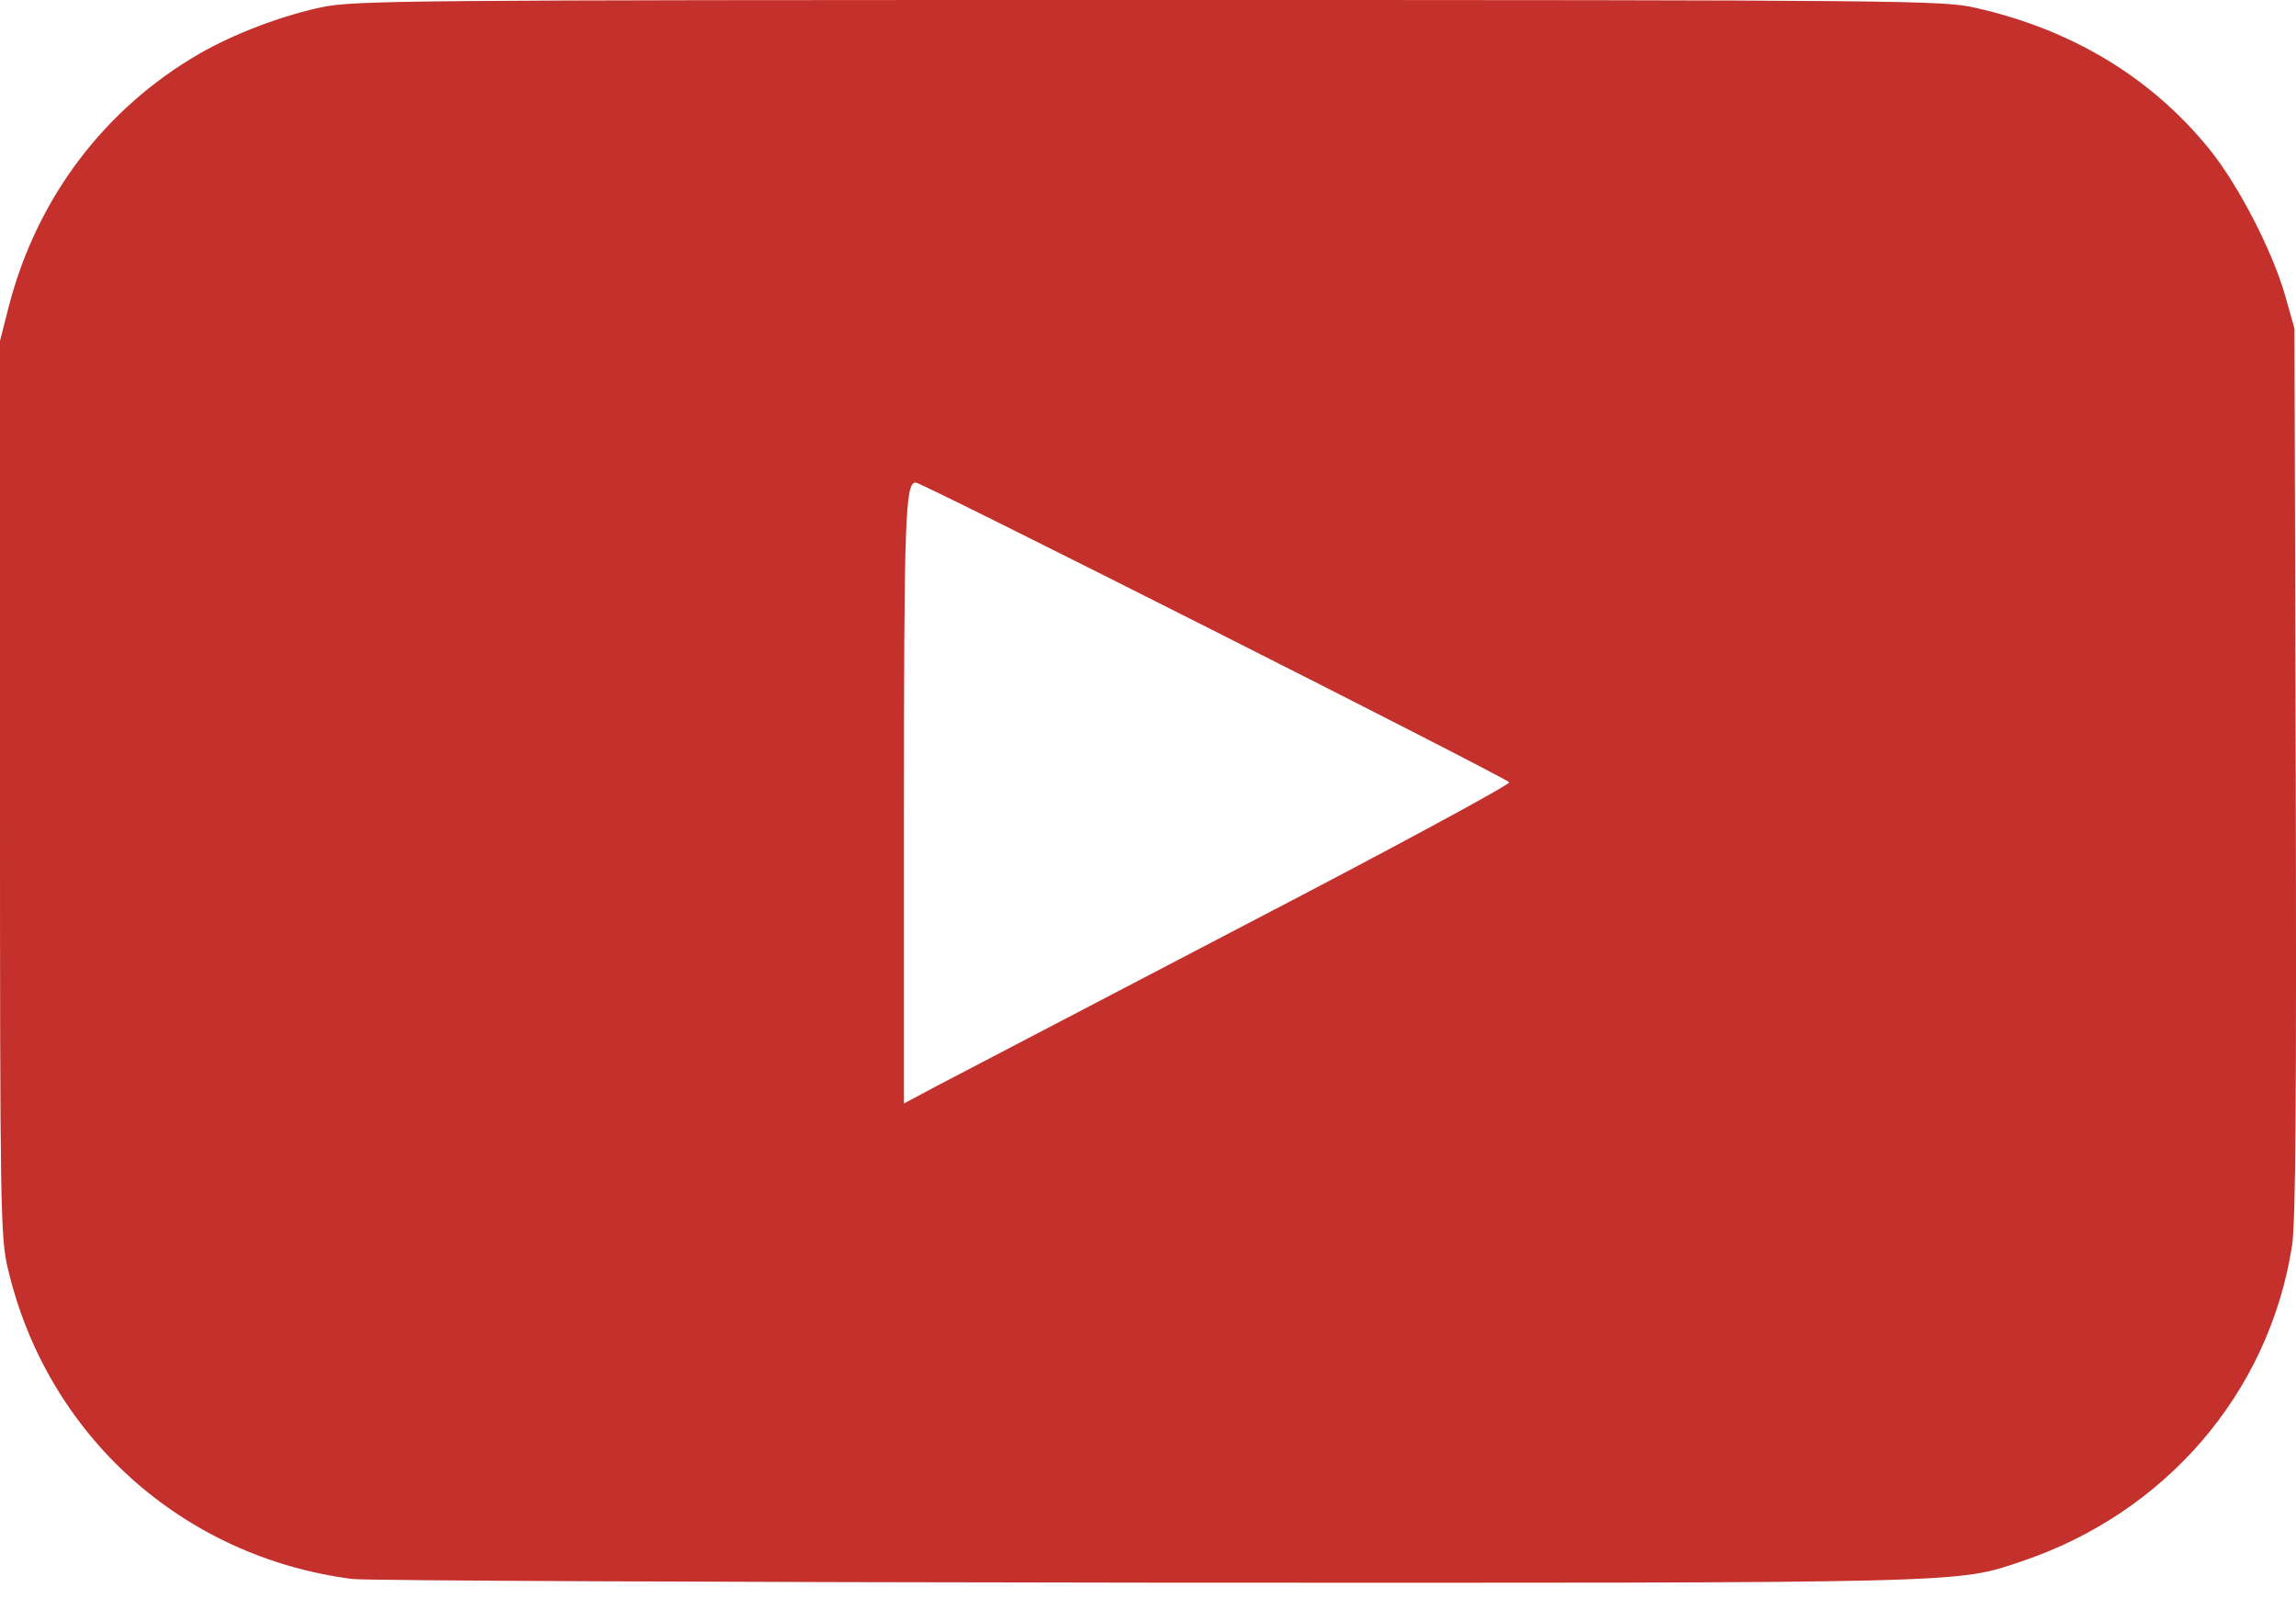 <svg width="34" height="24" viewBox="0 0 34 24" fill="none" xmlns="http://www.w3.org/2000/svg">
<path d="M5.218 23.382C2.702 23.059 0.696 21.253 0.118 18.791C0.006 18.334 0 17.915 0 11.676V5.047L0.137 4.512C0.553 2.925 1.553 1.605 2.95 0.797C3.466 0.499 4.162 0.237 4.752 0.109C5.255 0.006 5.882 0 17.02 0C28.231 0 28.784 0.006 29.256 0.116C30.679 0.438 31.853 1.143 32.716 2.207C33.145 2.736 33.648 3.709 33.84 4.378L33.977 4.865L33.996 11.432C34.008 16.242 33.996 18.122 33.94 18.456C33.598 20.627 32.07 22.403 29.939 23.12C28.958 23.449 29.256 23.442 16.957 23.436C10.702 23.43 5.423 23.406 5.218 23.382ZM18.405 13.713C20.604 12.57 22.38 11.609 22.349 11.584C22.237 11.481 13.653 7.145 13.56 7.145C13.404 7.145 13.386 7.674 13.386 12.15V16.34L13.901 16.066C14.181 15.92 16.206 14.862 18.405 13.713Z" fill="#C4302B"/>
</svg>
